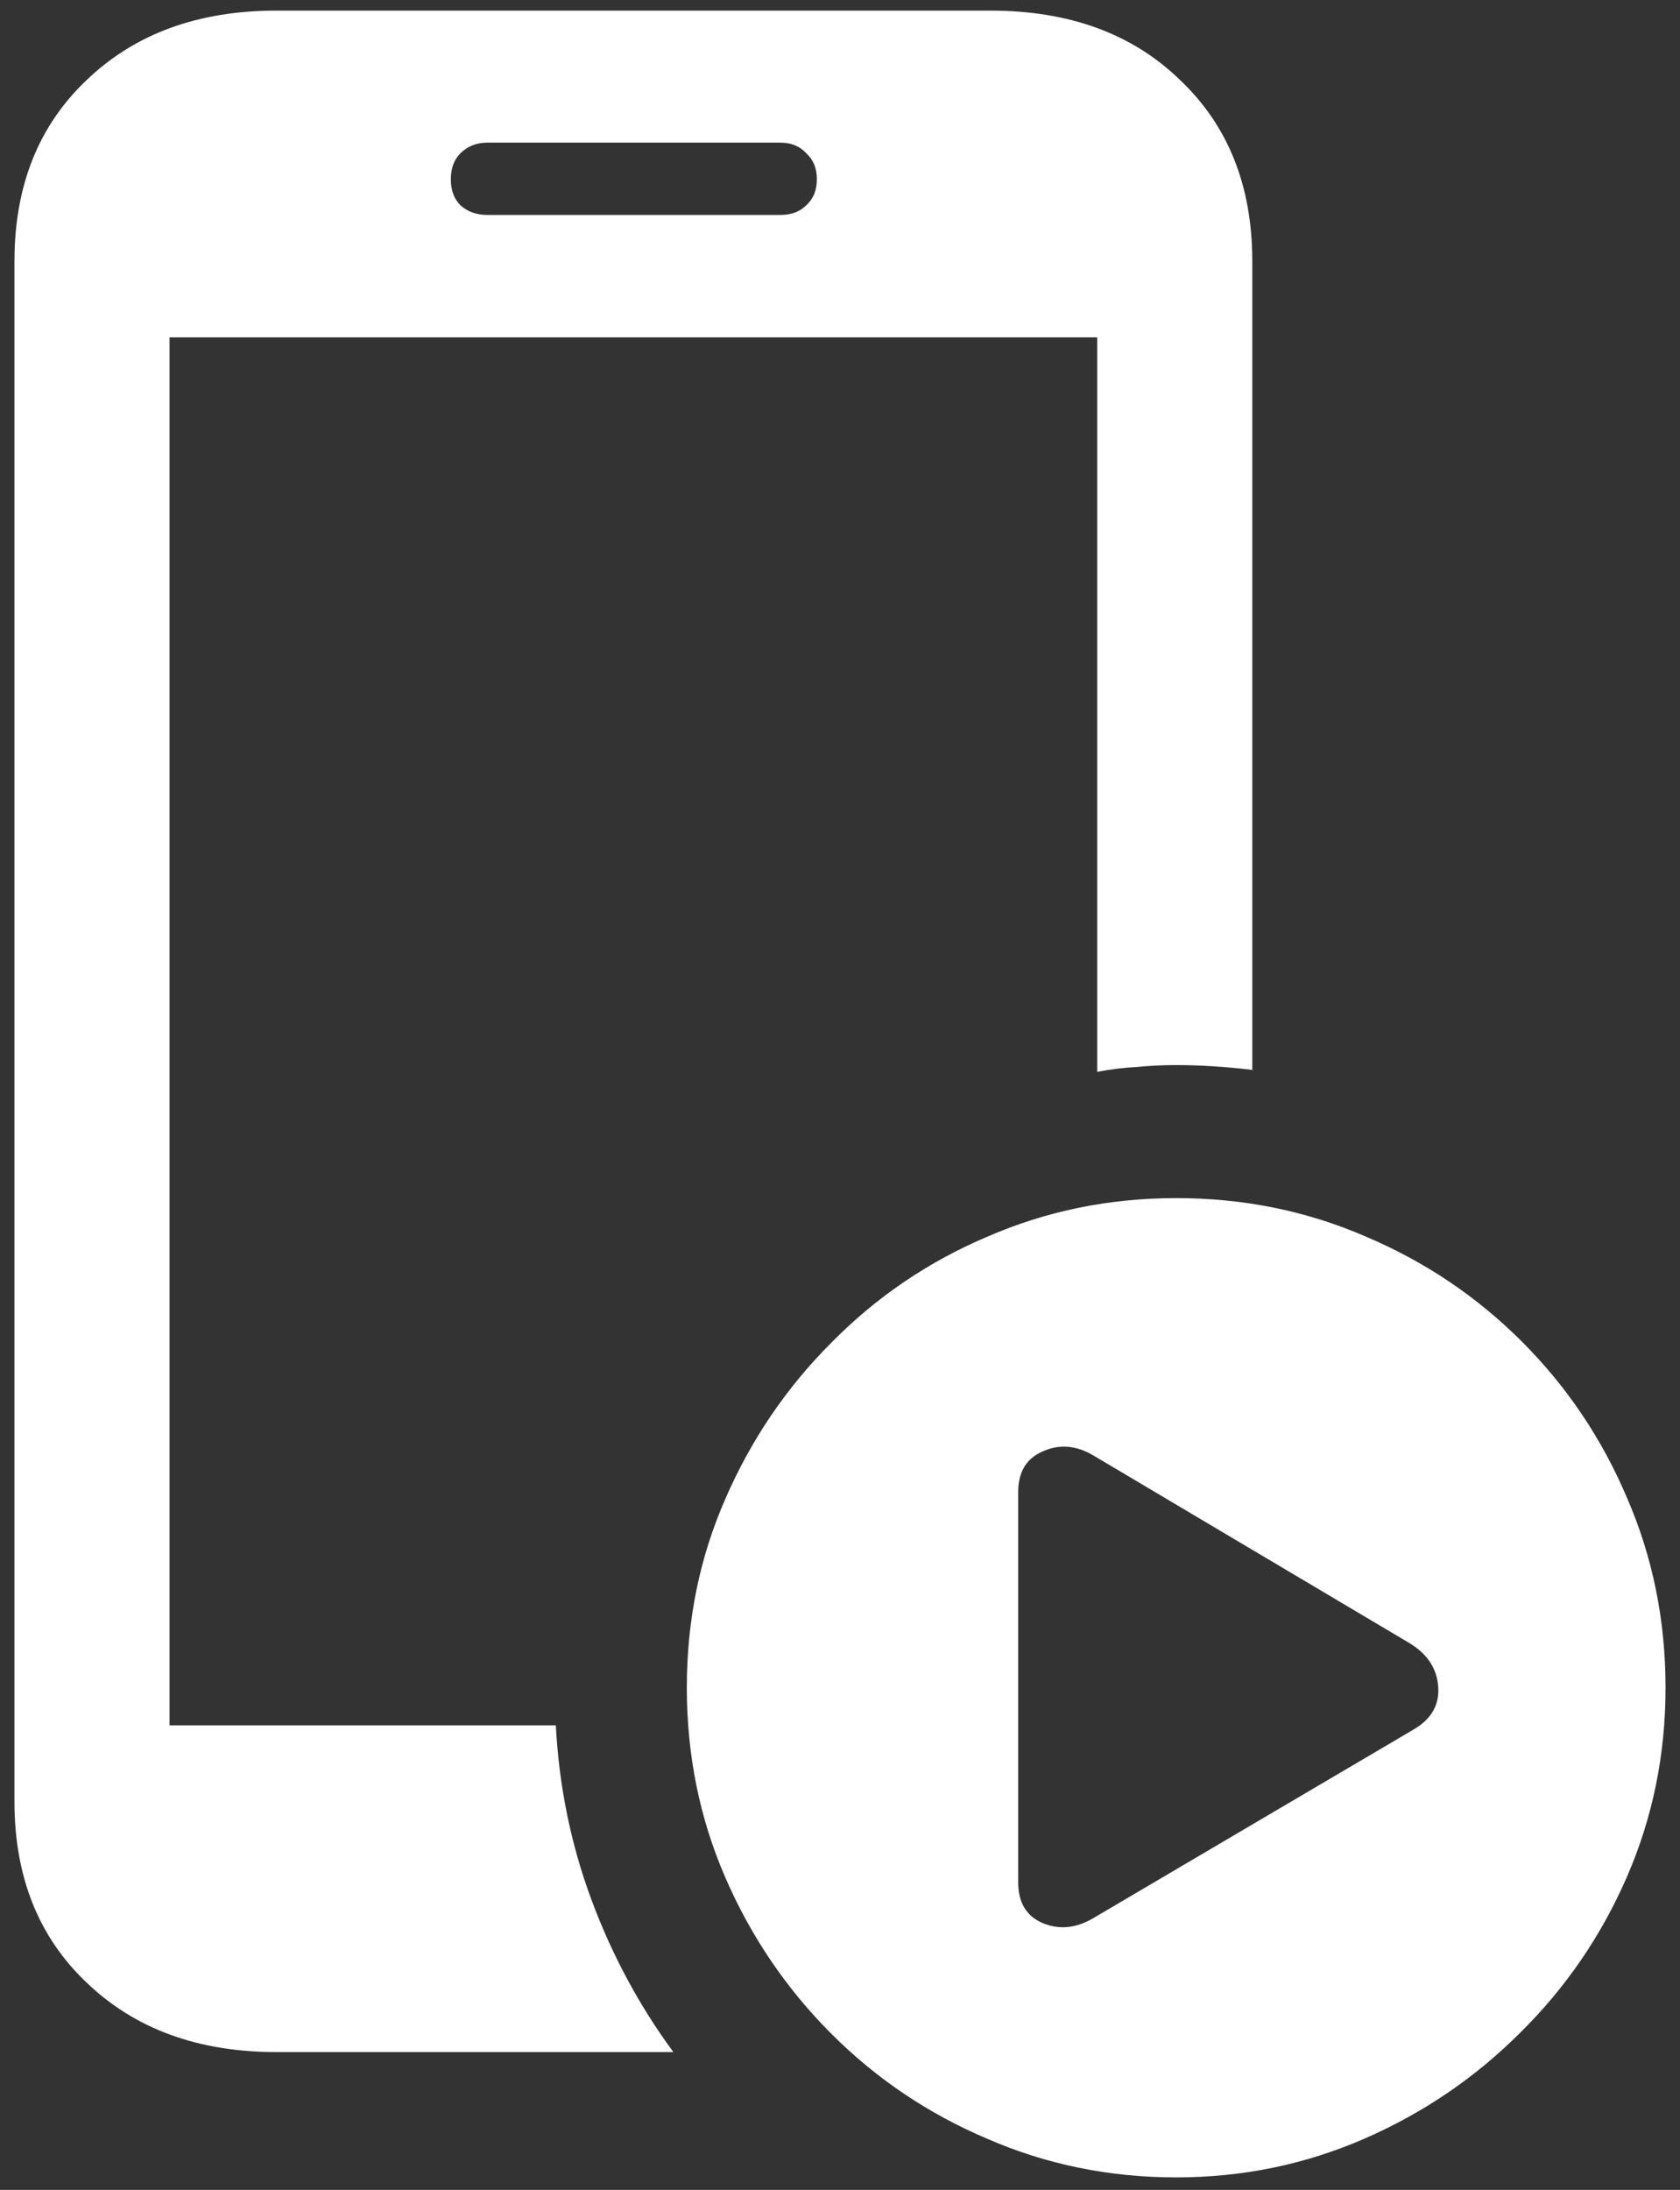 <svg width="109" height="142" viewBox="0 0 109 142" fill="none" xmlns="http://www.w3.org/2000/svg">
<rect x="0" y="0" width="109" height="142" fill="#333333" stroke="none"/>
<path d="M11 111.875V21.875H71.188V69.5C72.062 69.333 72.917 69.229 73.75 69.188C74.583 69.104 75.438 69.062 76.312 69.062C77.854 69.062 79.5 69.167 81.25 69.375V16.938C81.25 12.062 79.688 8.146 76.562 5.188C73.479 2.188 69.375 0.688 64.25 0.688H17.938C12.854 0.688 8.75 2.188 5.625 5.188C2.5 8.146 0.938 12.062 0.938 16.938V116.812C0.938 121.688 2.5 125.604 5.625 128.562C8.75 131.562 12.854 133.062 17.938 133.062H43.688C41.479 130.062 39.708 126.771 38.375 123.188C37.042 119.604 36.271 115.833 36.062 111.875H11ZM29.25 11.625C29.25 10.917 29.458 10.354 29.875 9.938C30.333 9.479 30.917 9.25 31.625 9.25H50.625C51.333 9.25 51.896 9.479 52.312 9.938C52.771 10.354 53 10.917 53 11.625C53 12.333 52.771 12.896 52.312 13.312C51.896 13.729 51.333 13.938 50.625 13.938H31.625C30.917 13.938 30.333 13.729 29.875 13.312C29.458 12.896 29.25 12.333 29.25 11.625ZM76.312 141.188C80.604 141.188 84.667 140.354 88.5 138.688C92.333 137.021 95.708 134.729 98.625 131.812C101.583 128.896 103.896 125.521 105.562 121.688C107.229 117.854 108.062 113.771 108.062 109.438C108.062 105.062 107.229 100.958 105.562 97.125C103.938 93.292 101.667 89.917 98.75 87C95.833 84.083 92.458 81.812 88.625 80.188C84.792 78.521 80.688 77.688 76.312 77.688C71.979 77.688 67.896 78.521 64.062 80.188C60.229 81.812 56.854 84.104 53.938 87.062C51.021 89.979 48.729 93.354 47.062 97.188C45.396 100.979 44.562 105.062 44.562 109.438C44.562 113.812 45.396 117.917 47.062 121.75C48.729 125.583 51.021 128.958 53.938 131.875C56.854 134.792 60.229 137.062 64.062 138.688C67.896 140.354 71.979 141.188 76.312 141.188ZM66.062 122.062V96.75C66.062 95.458 66.583 94.583 67.625 94.125C68.708 93.625 69.812 93.708 70.938 94.375L91.375 106.5C92.583 107.208 93.229 108.167 93.312 109.375C93.396 110.542 92.875 111.458 91.75 112.125L70.938 124.375C69.812 125.042 68.708 125.146 67.625 124.688C66.583 124.229 66.062 123.354 66.062 122.062Z" fill="white"/>
</svg>
